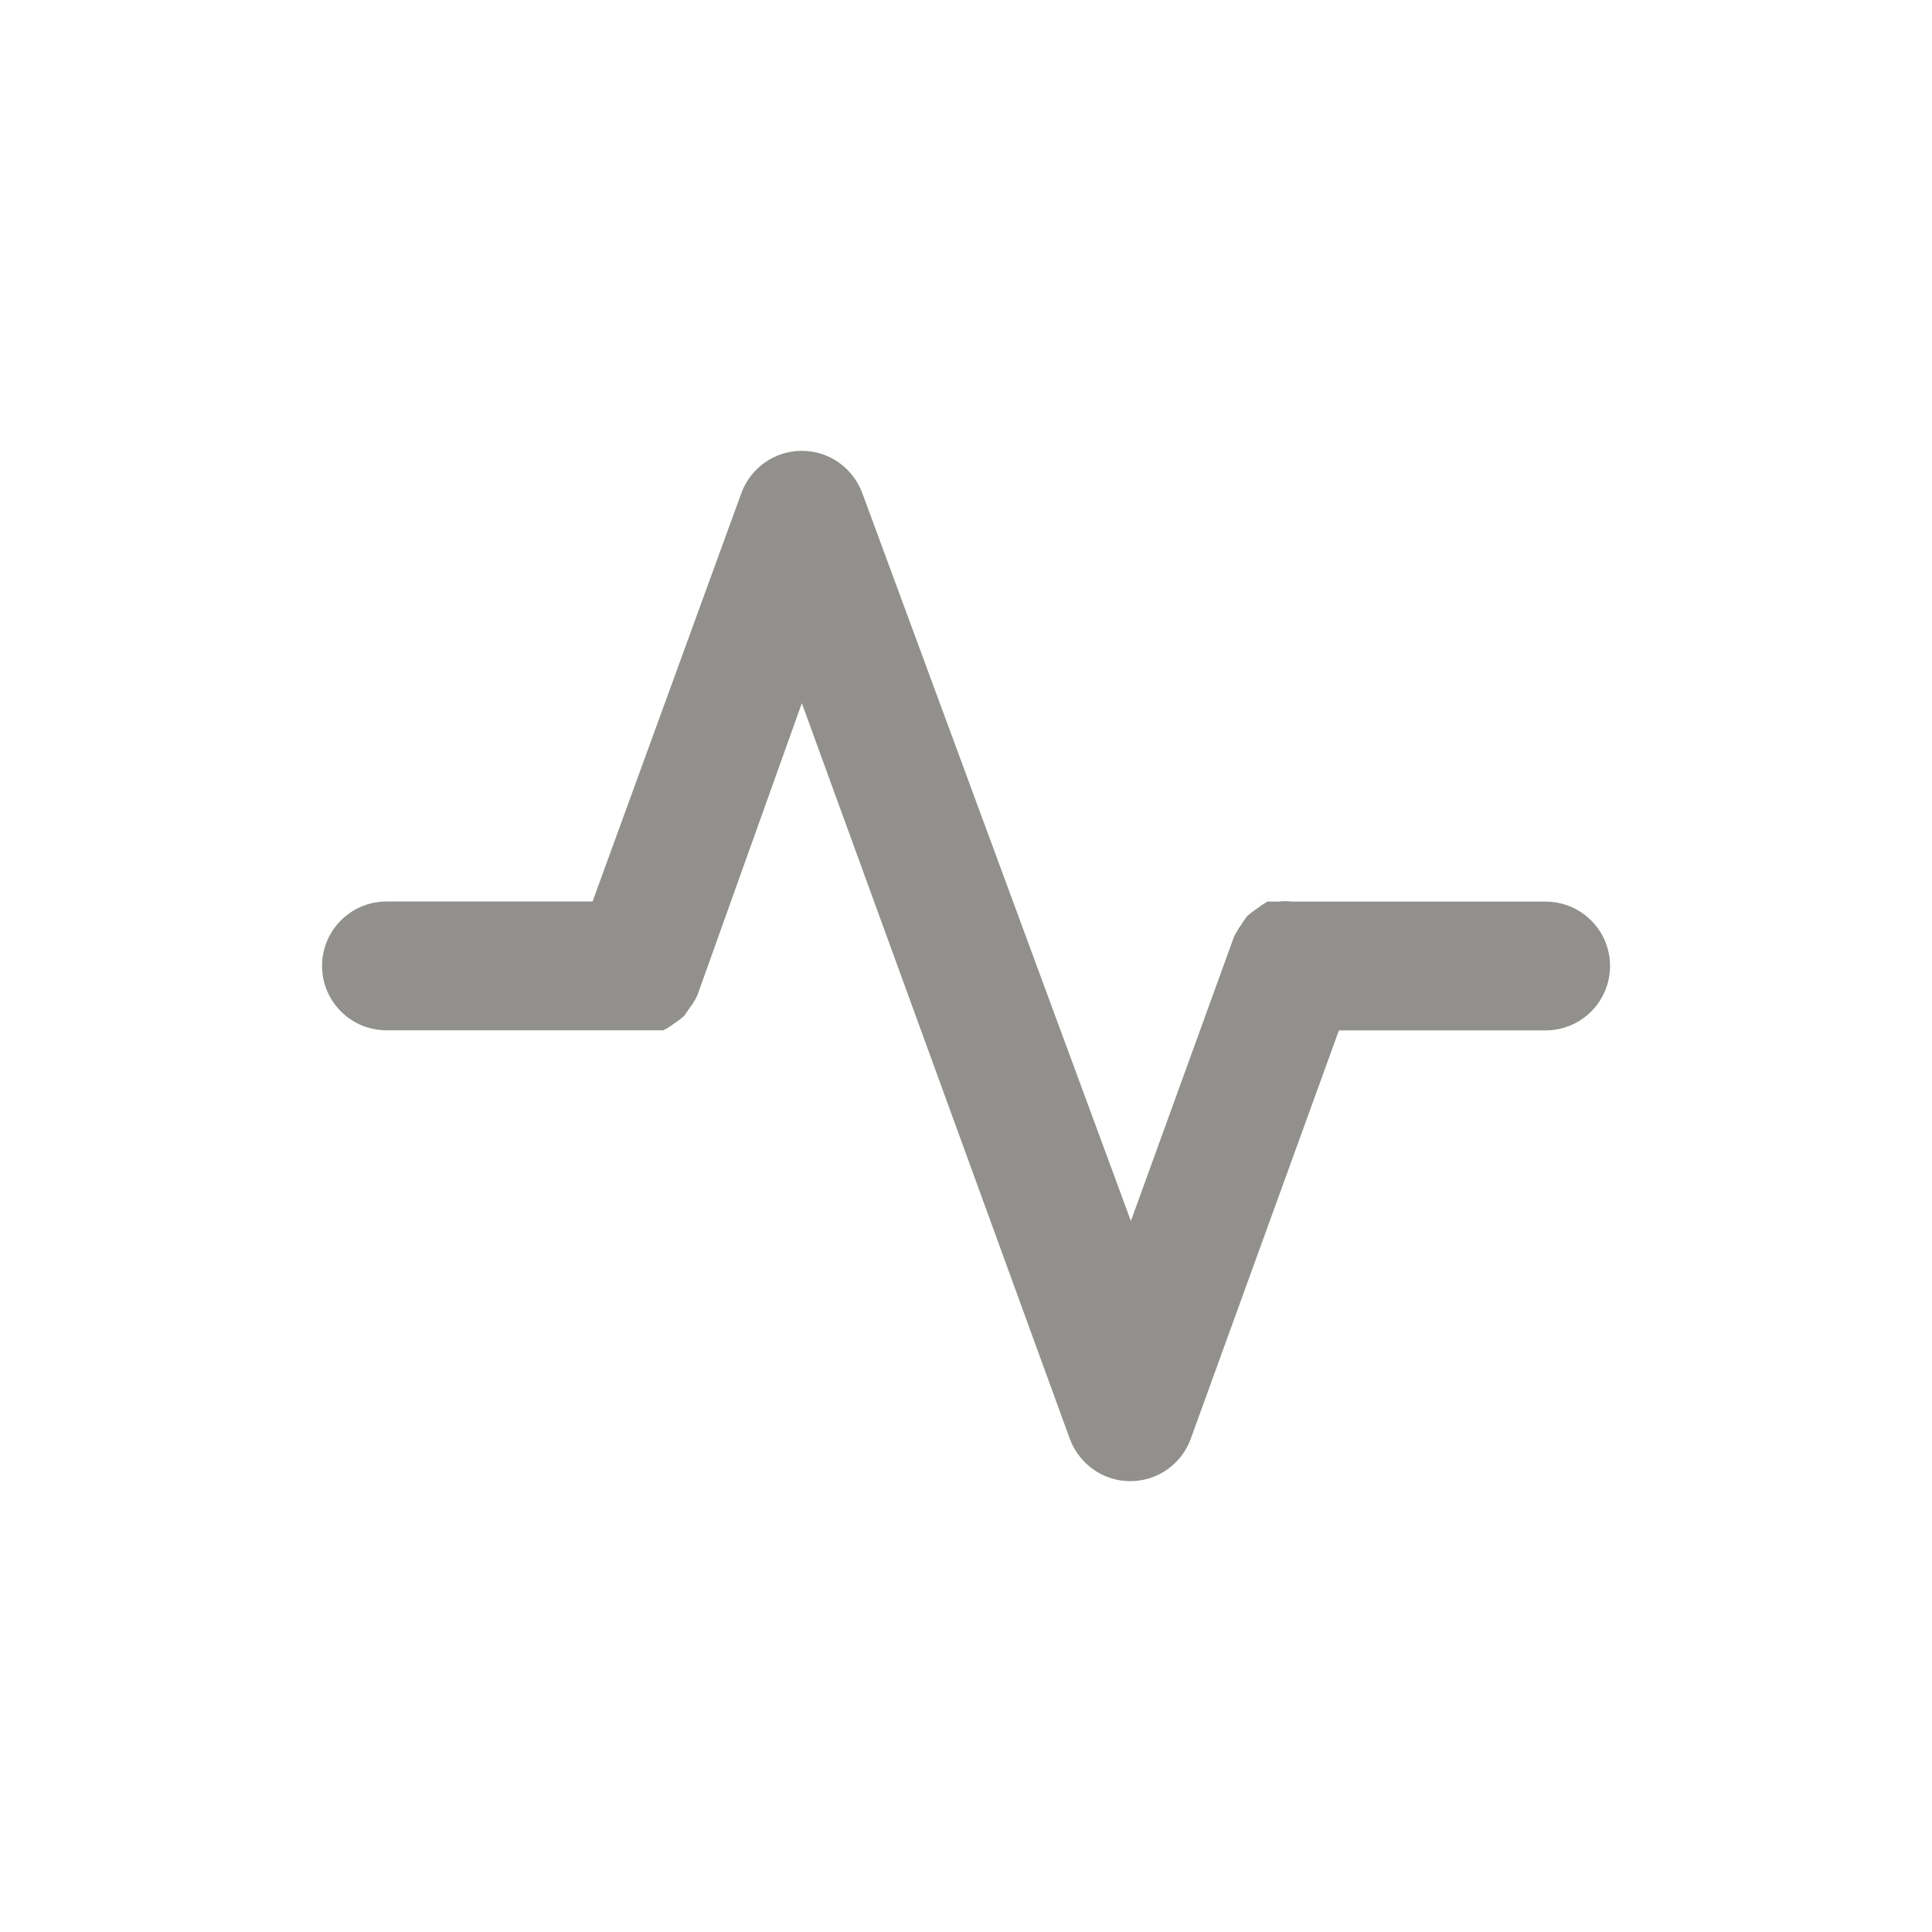 <!-- Generated by IcoMoon.io -->
<svg version="1.1" xmlns="http://www.w3.org/2000/svg" width="40" height="40" viewBox="0 0 40 40">
<title>heart-rate</title>
<path fill="#91908d" d="M32 18.667h-5.253c-0.042-0.006-0.091-0.009-0.14-0.009s-0.098 0.003-0.145 0.010l0.005-0.001h-0.227c-0.077 0.044-0.142 0.088-0.204 0.136l0.004-0.003c-0.081 0.054-0.15 0.106-0.216 0.163l0.003-0.003c-0.042 0.051-0.081 0.108-0.117 0.167l-0.003 0.006c-0.057 0.077-0.11 0.164-0.155 0.256l-0.005 0.010-2.133 5.88-5.56-15.067c-0.191-0.517-0.68-0.878-1.253-0.878s-1.062 0.362-1.25 0.869l-0.003 0.009-3.080 8.453h-4.267c-0.736 0-1.333 0.597-1.333 1.333s0.597 1.333 1.333 1.333v0h5.733c0.081-0.040 0.151-0.084 0.216-0.135l-0.002 0.002c0.081-0.054 0.15-0.106 0.216-0.163l-0.003 0.003 0.12-0.173c0.060-0.077 0.114-0.165 0.157-0.258l0.003-0.008 2.16-6.040 5.547 15.227c0.191 0.517 0.68 0.88 1.253 0.88h0c0.574-0 1.062-0.363 1.25-0.871l0.003-0.009 3.067-8.453h4.28c0.736 0 1.333-0.597 1.333-1.333s-0.597-1.333-1.333-1.333v0z"></path>
</svg>
